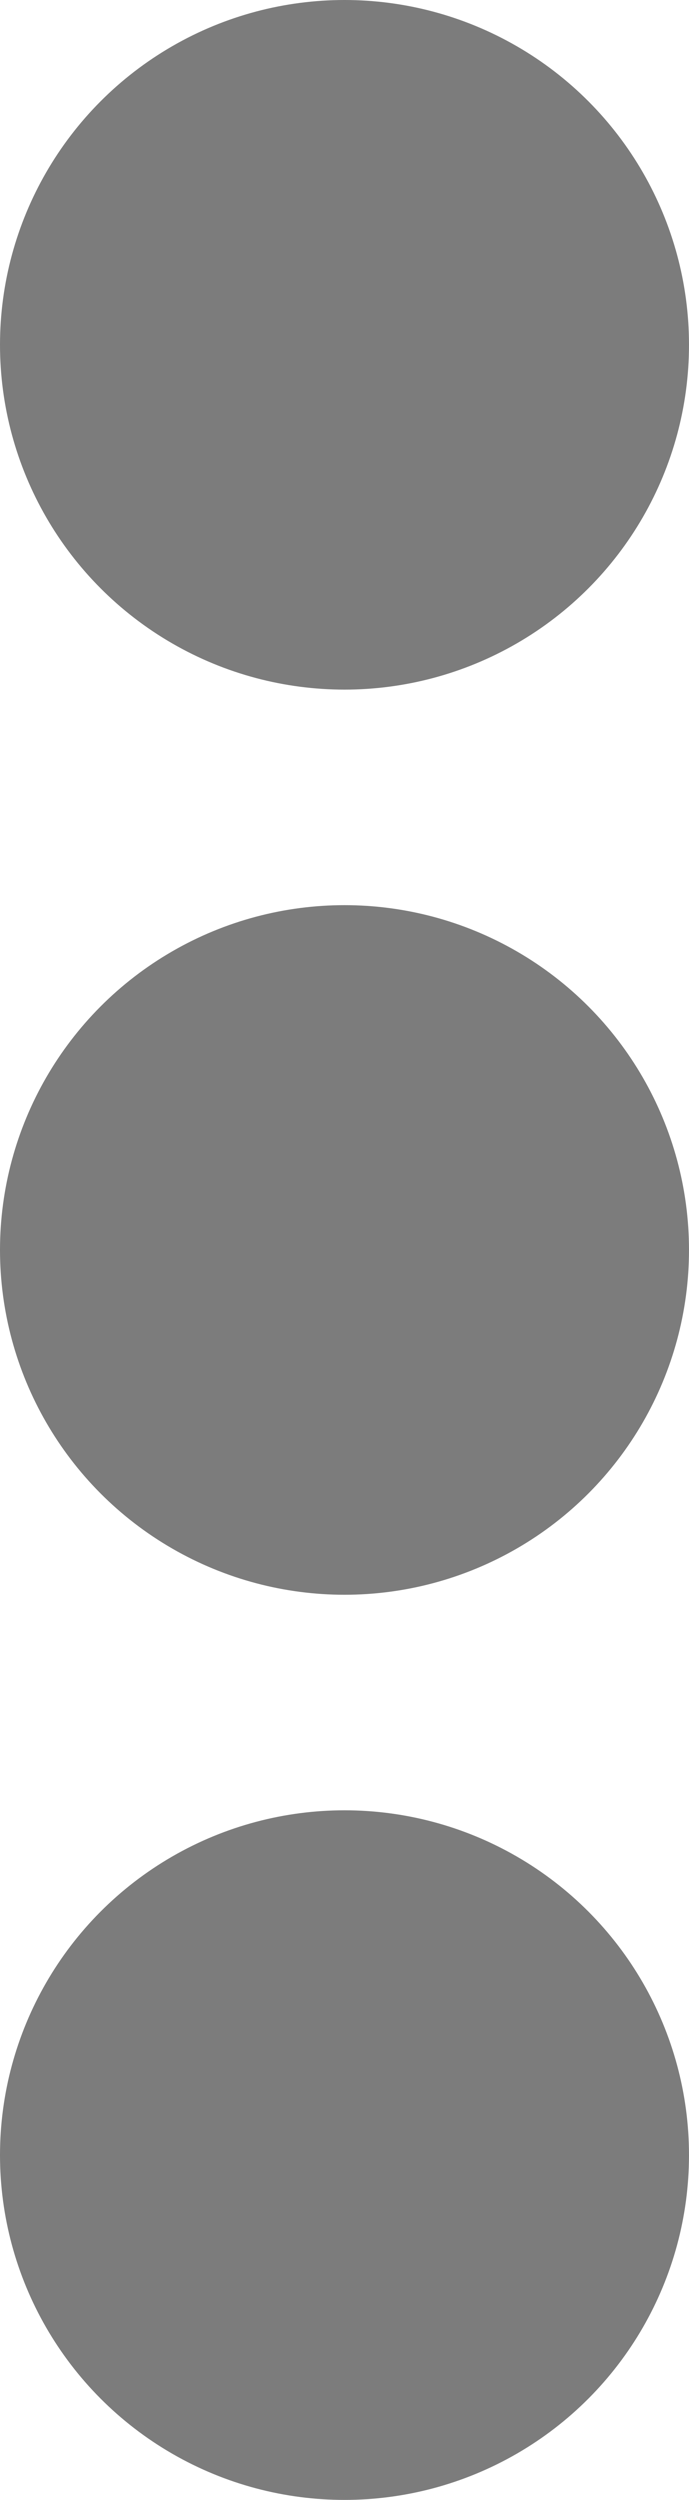 <svg xmlns="http://www.w3.org/2000/svg" width="3.398" height="12.318" viewBox="0 0 3.398 12.318"><g transform="translate(-342 -135)"><ellipse cx="1.699" cy="1.699" rx="1.699" ry="1.699" transform="translate(342 135)" fill="#7c7c7c"/><ellipse cx="1.699" cy="1.699" rx="1.699" ry="1.699" transform="translate(342 139.46)" fill="#7c7c7c"/><ellipse cx="1.699" cy="1.699" rx="1.699" ry="1.699" transform="translate(342 143.92)" fill="#7c7c7c"/></g></svg>
